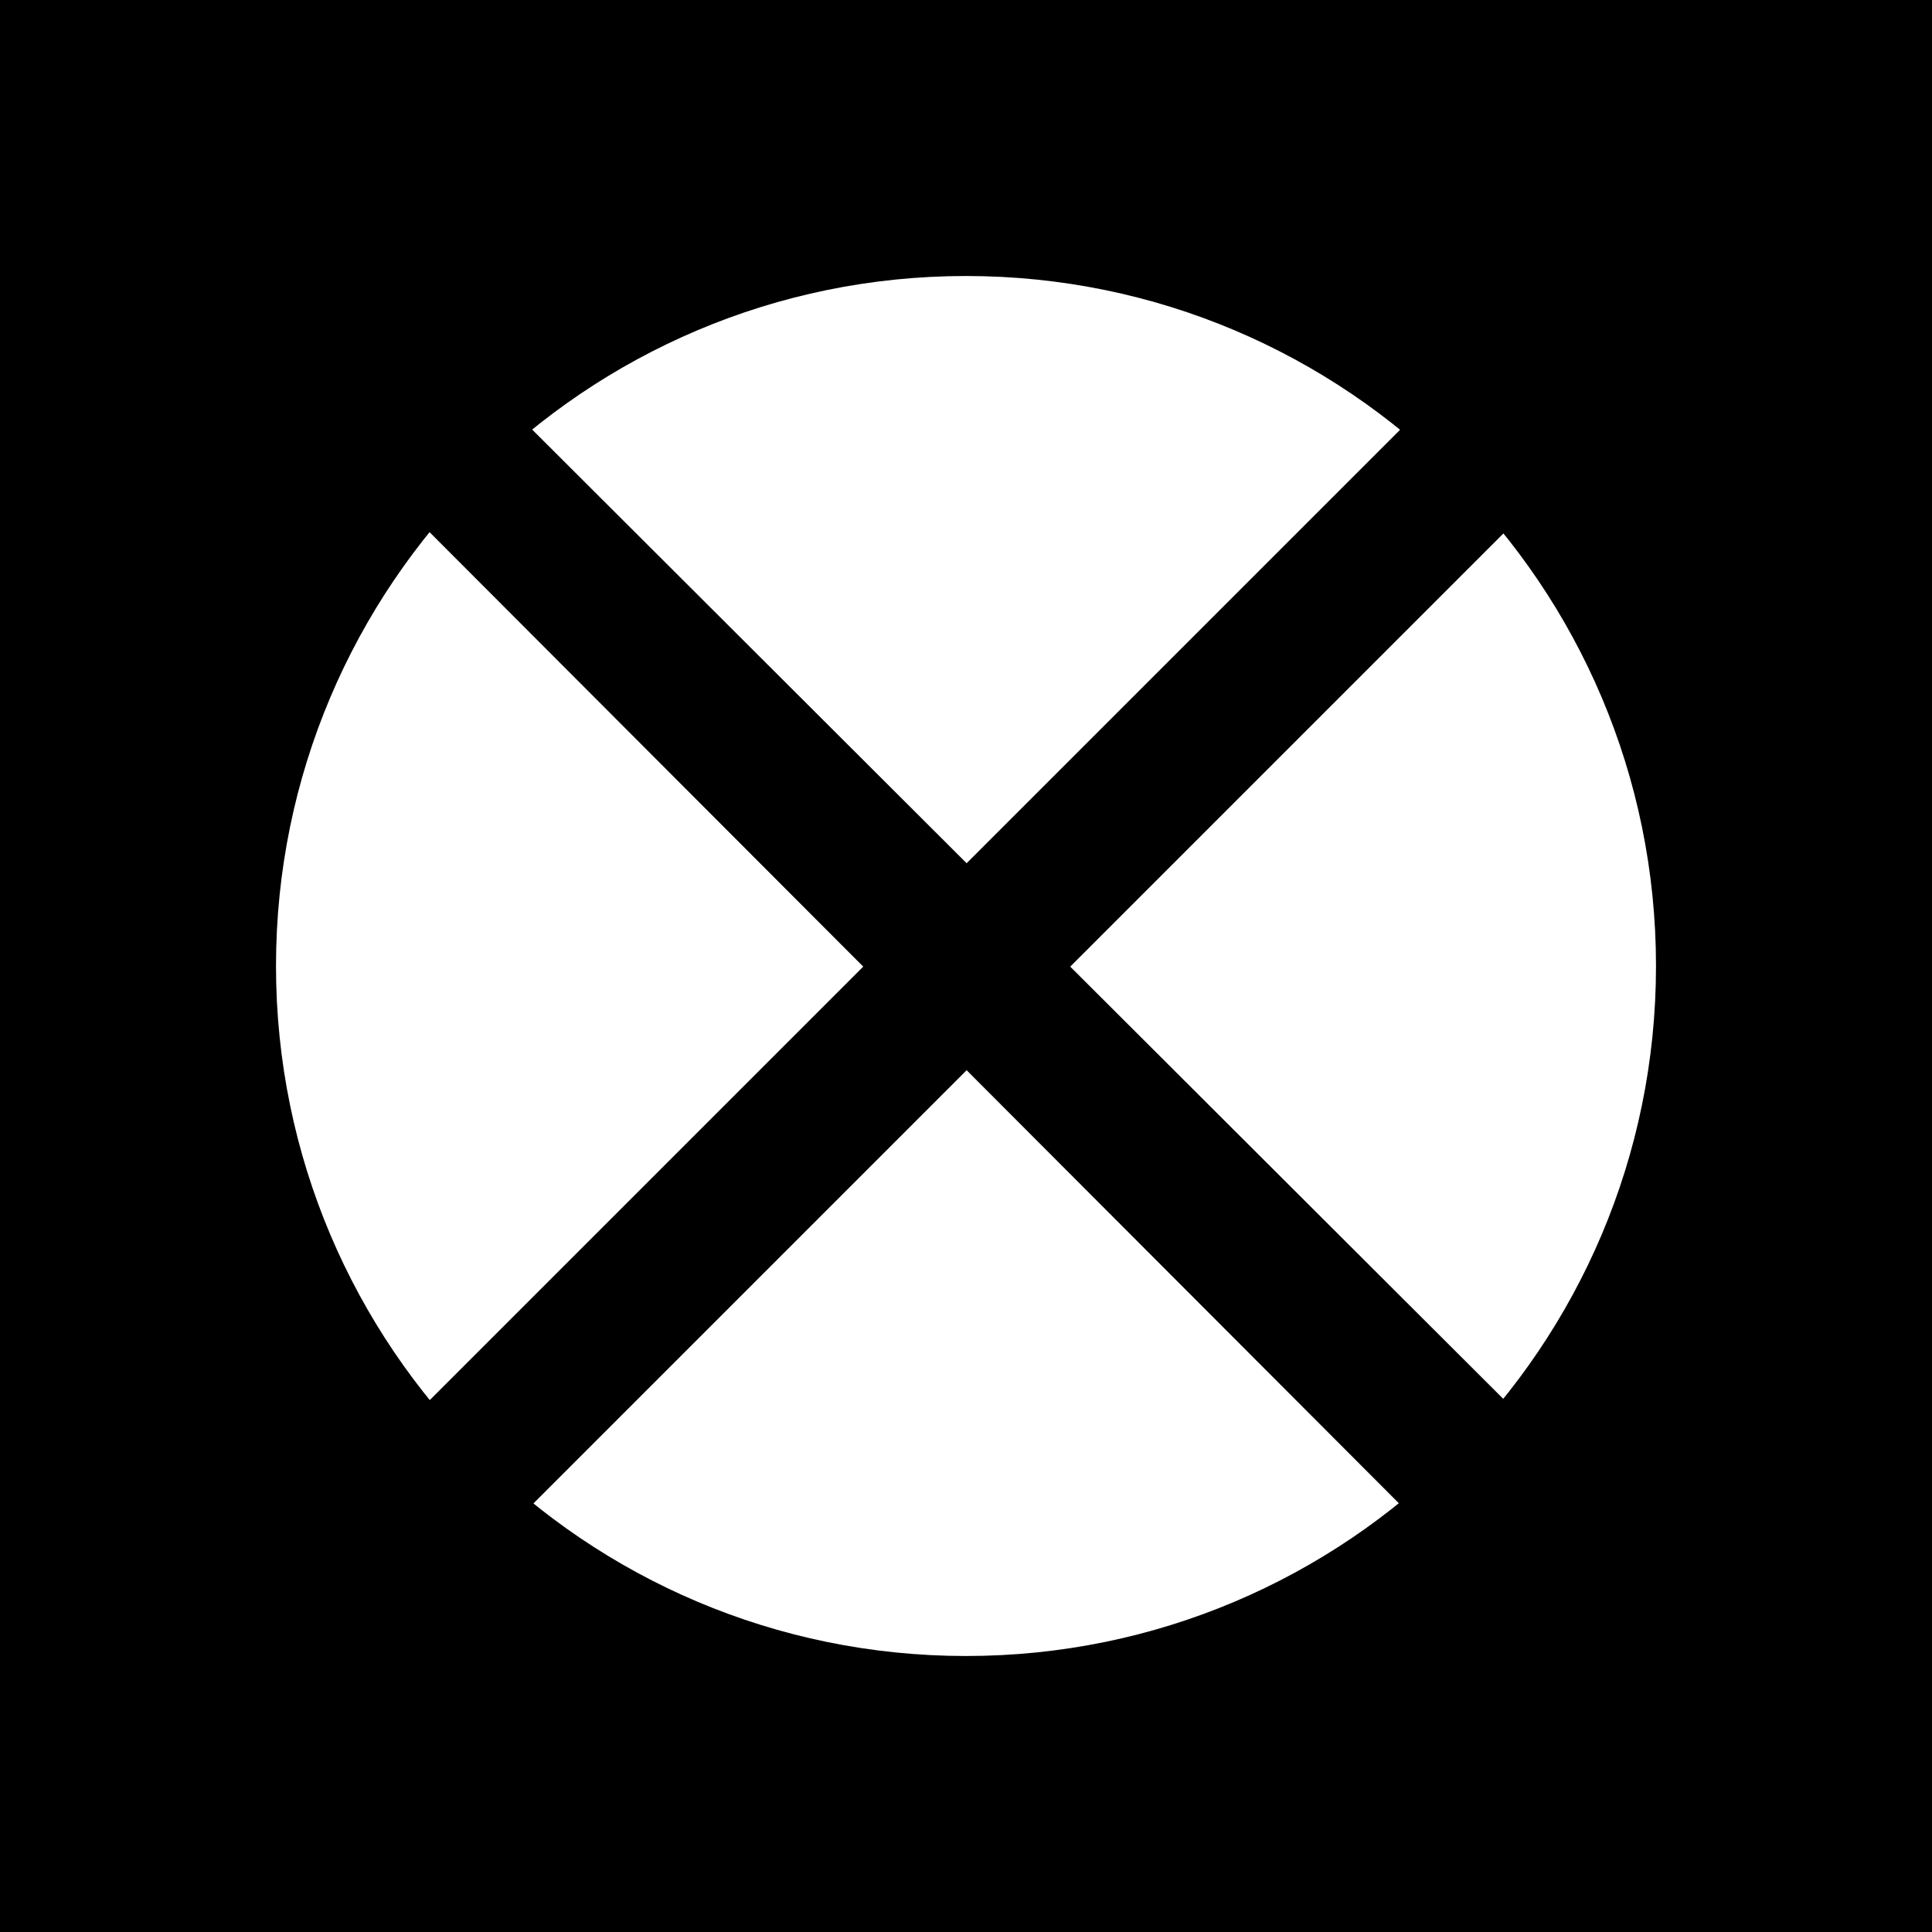 <?xml version="1.0" encoding="UTF-8" standalone="no"?>
<!DOCTYPE svg PUBLIC "-//W3C//DTD SVG 1.1//EN" "http://www.w3.org/Graphics/SVG/1.1/DTD/svg11.dtd">
<svg version="1.1" xmlns="http://www.w3.org/2000/svg" xmlns:xlink="http://www.w3.org/1999/xlink" preserveAspectRatio="xMidYMid meet" viewBox="0 0 7 7" width="7" height="7"><rect x="0" y="0" width="7" height="7" fill="#808080" stroke="none"/><defs><path d="M7 0C7 0 7 0 7 0C7 4.2 7 6.53 7 7C7 7 7 7 7 7C2.8 7 0.47 7 0 7C0 7 0 7 0 7C0 2.8 0 0.47 0 0C0 0 0 0 0 0C4.2 0 6.53 0 7 0Z" id="e12fQn3hvD"/><path d="M3.5 1C2.12 1 1 2.12 1 3.5C1 4.88 2.12 6 3.5 6C4.88 6 6 4.88 6 3.5C6 2.12 4.88 1 3.5 1Z" id="b3U9wlxCyH"/><path d="M0.63 1L6 6.38L6.38 6L1 0.63L0.63 1Z" id="a1kVXTm9Kq"/><path d="M6 0.63L0.63 6L1 6.38L6.38 1L6 0.63Z" id="bOURCvhDz"/></defs><g><g><use xlink:href="#e12fQn3hvD" opacity="1" fill="#000000" fill-opacity="1"/><g><use xlink:href="#e12fQn3hvD" opacity="1" fill-opacity="0" stroke="#000000" stroke-width="1" stroke-opacity="0"/></g></g><g><use xlink:href="#b3U9wlxCyH" opacity="1" fill="#ffffff" fill-opacity="1"/><g><use xlink:href="#b3U9wlxCyH" opacity="1" fill-opacity="0" stroke="#000000" stroke-width="1" stroke-opacity="0"/></g></g><g><use xlink:href="#a1kVXTm9Kq" opacity="1" fill="#000000" fill-opacity="1"/><g><use xlink:href="#a1kVXTm9Kq" opacity="1" fill-opacity="0" stroke="#000000" stroke-width="1" stroke-opacity="0"/></g></g><g><use xlink:href="#bOURCvhDz" opacity="1" fill="#000000" fill-opacity="1"/><g><use xlink:href="#bOURCvhDz" opacity="1" fill-opacity="0" stroke="#000000" stroke-width="1" stroke-opacity="0"/></g></g></g></svg>